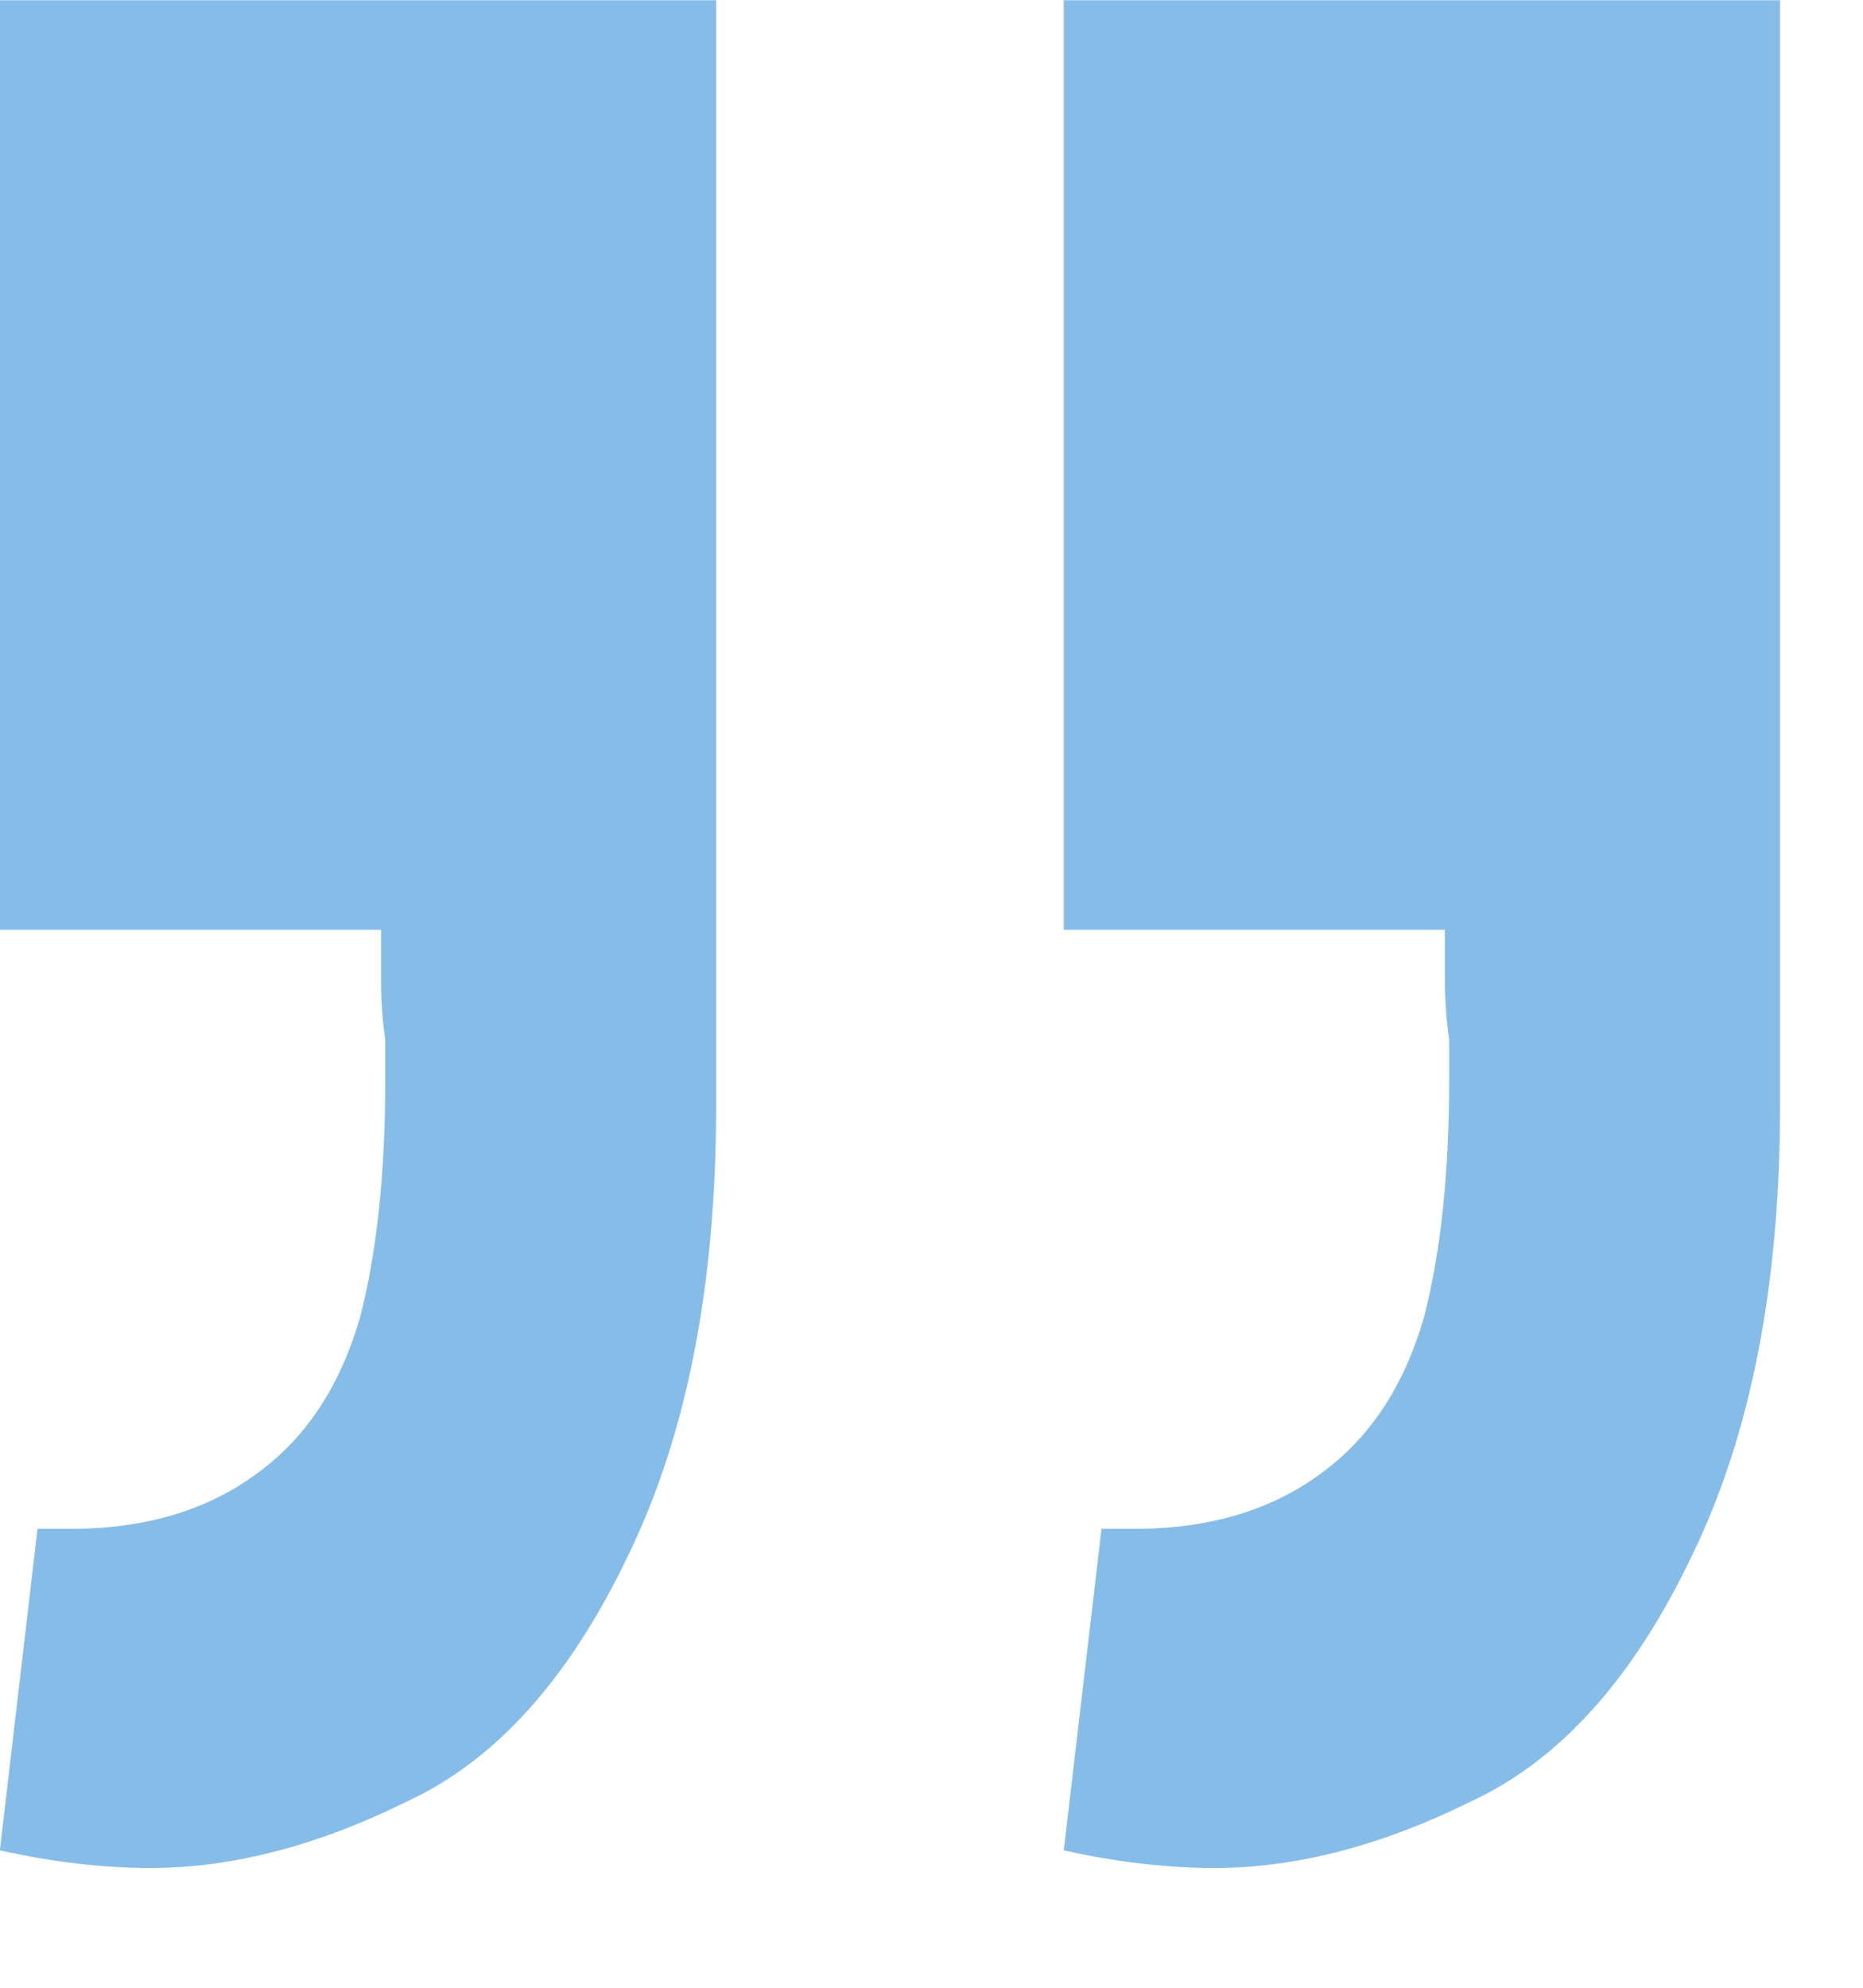 <svg width="15" height="16" viewBox="0 0 15 16" fill="none" xmlns="http://www.w3.org/2000/svg">
<path d="M0.302 12.306C0.392 12.306 0.482 12.306 0.572 12.306C1.179 12.306 1.685 12.152 2.09 11.845C2.472 11.561 2.742 11.148 2.899 10.604C3.034 10.084 3.102 9.446 3.102 8.689C3.102 8.595 3.102 8.488 3.102 8.37C3.079 8.205 3.068 8.051 3.068 7.909C3.068 7.767 3.068 7.626 3.068 7.484H-0.001V0.002H5.766V8.902C5.766 10.344 5.53 11.55 5.058 12.519C4.585 13.511 3.99 14.173 3.27 14.504C2.551 14.859 1.865 15.036 1.213 15.036C0.831 15.036 0.426 14.989 -0.001 14.894L0.302 12.306ZM8.869 12.306C8.958 12.306 9.048 12.306 9.138 12.306C9.745 12.306 10.251 12.152 10.656 11.845C11.038 11.561 11.308 11.148 11.465 10.604C11.6 10.084 11.668 9.446 11.668 8.689C11.668 8.595 11.668 8.488 11.668 8.37C11.645 8.205 11.634 8.051 11.634 7.909C11.634 7.767 11.634 7.626 11.634 7.484H8.565V0.002H14.332V8.902C14.332 10.344 14.096 11.55 13.624 12.519C13.152 13.511 12.556 14.173 11.836 14.504C11.117 14.859 10.431 15.036 9.779 15.036C9.397 15.036 8.992 14.989 8.565 14.894L8.869 12.306Z" fill="#86BCE8"/>
</svg>
